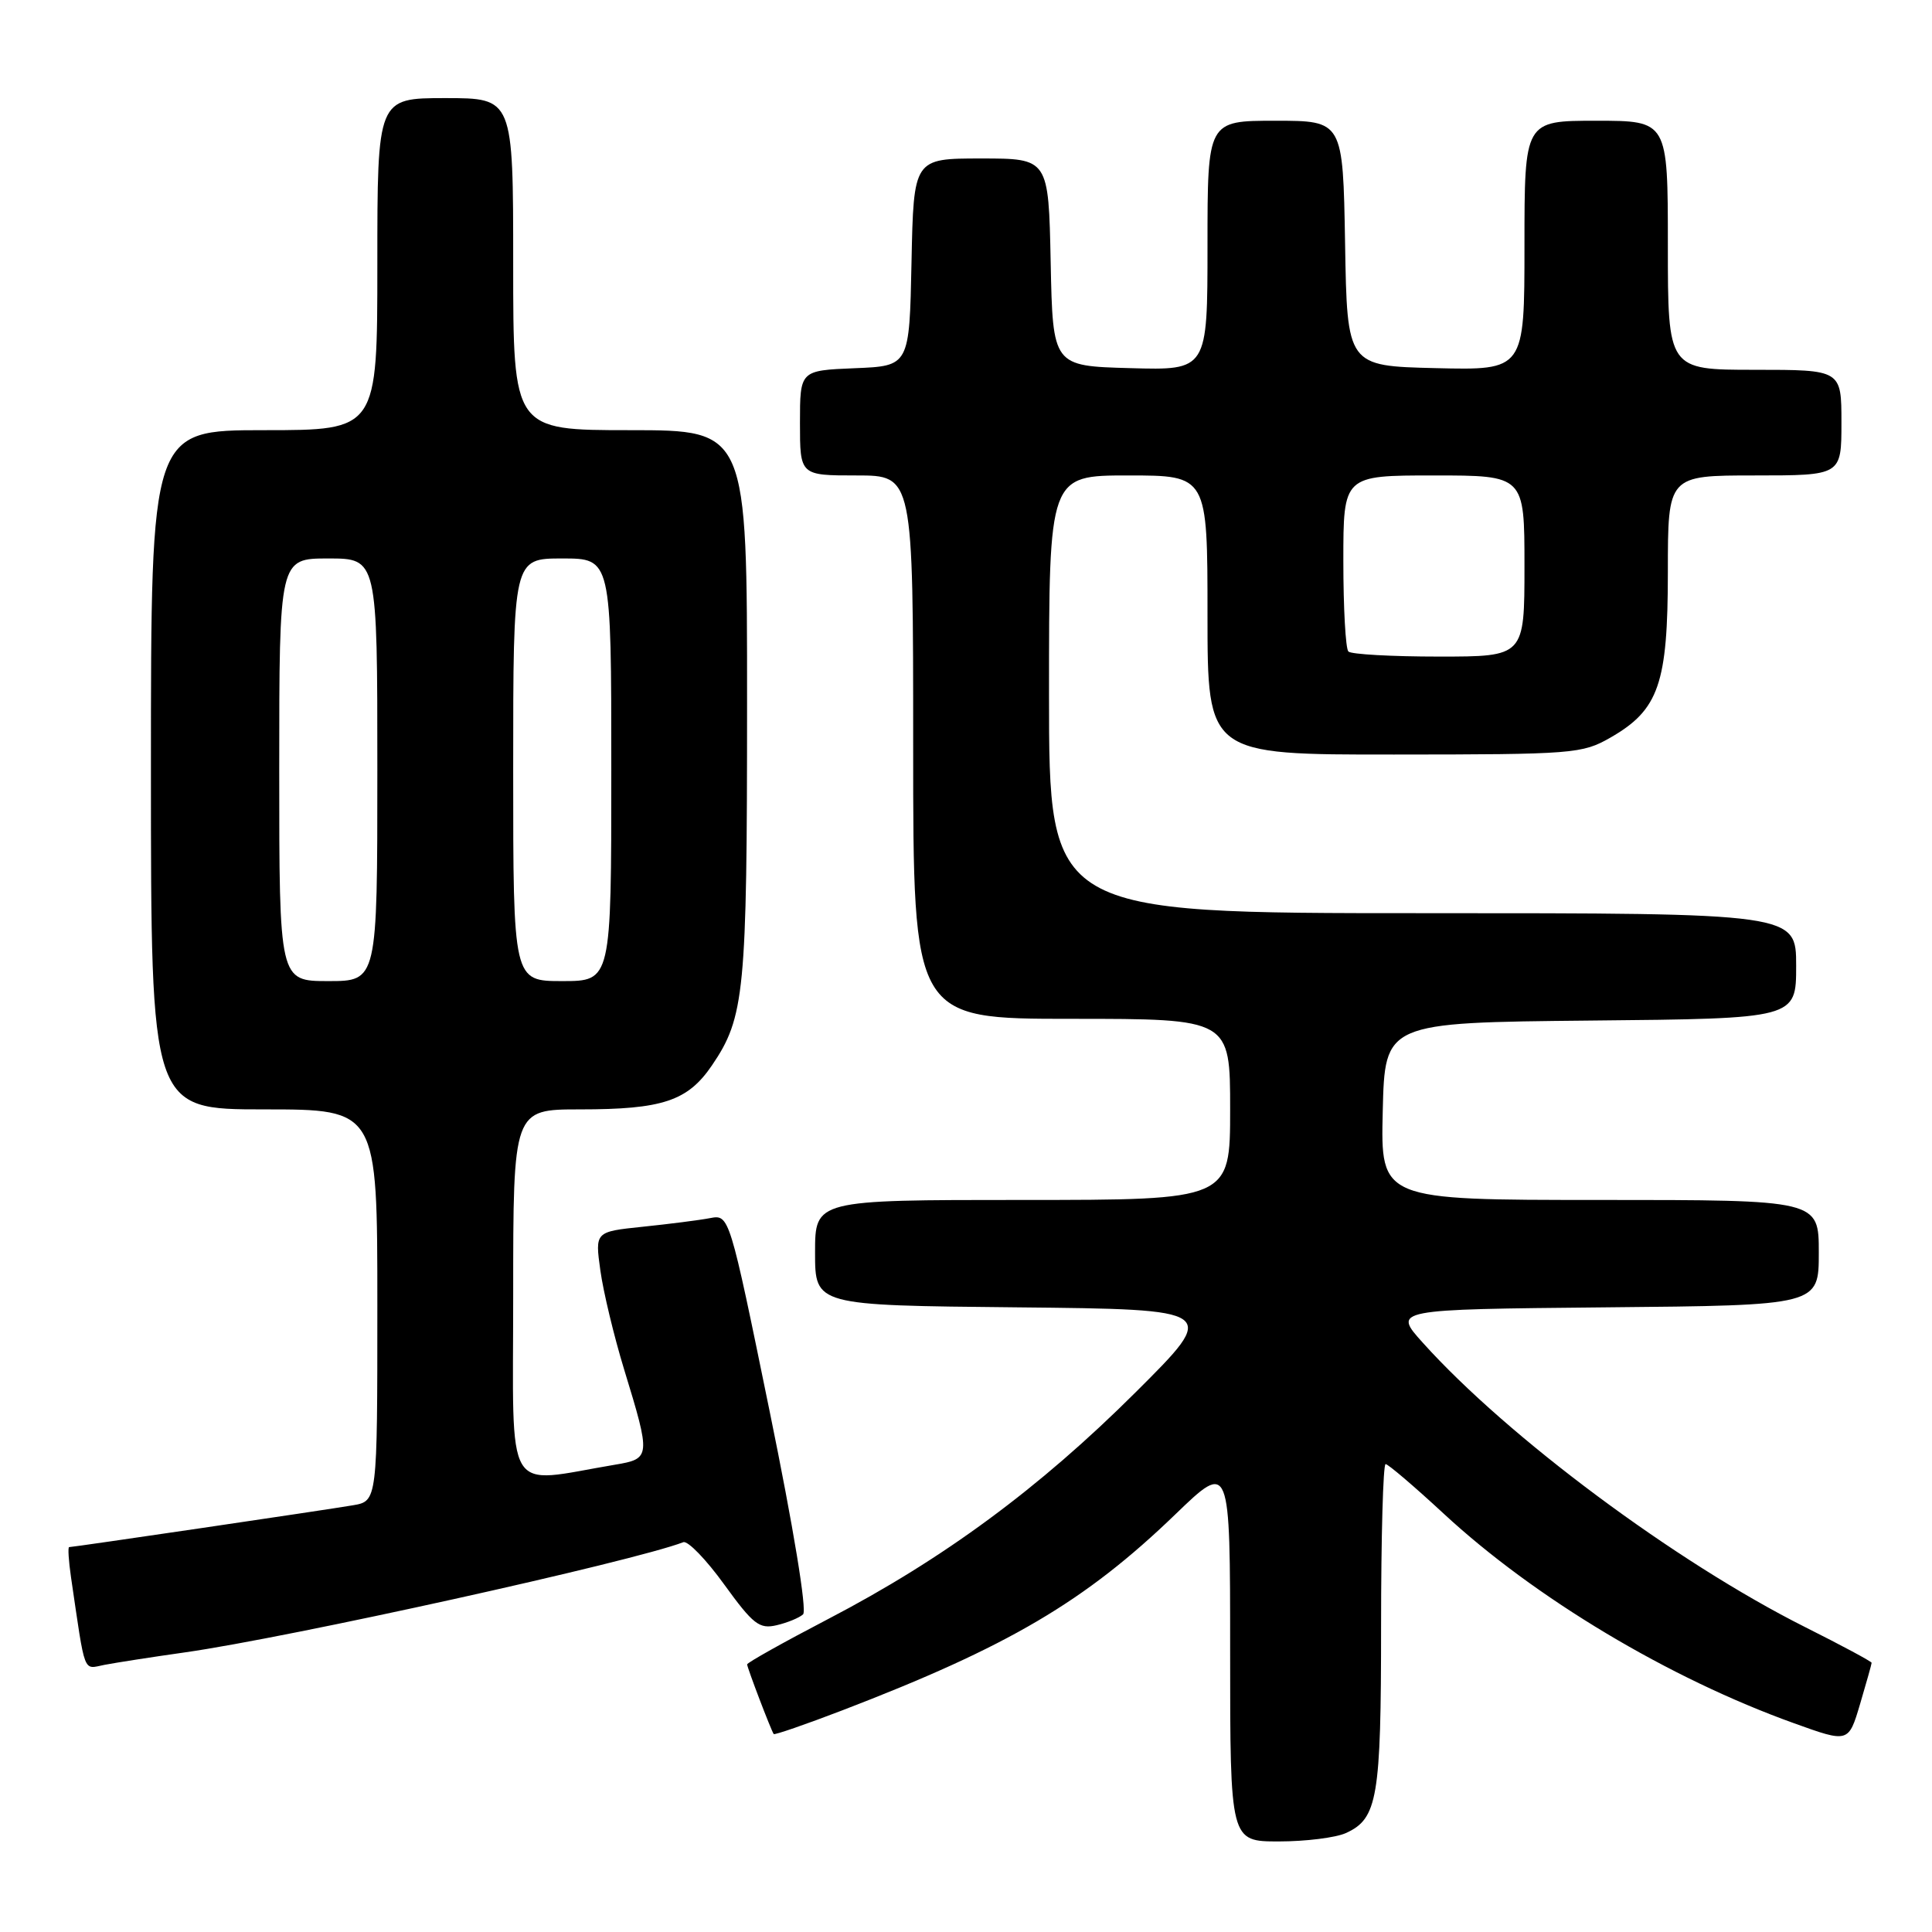 <?xml version="1.0" encoding="UTF-8" standalone="no"?>
<!DOCTYPE svg PUBLIC "-//W3C//DTD SVG 1.1//EN" "http://www.w3.org/Graphics/SVG/1.1/DTD/svg11.dtd" >
<svg xmlns="http://www.w3.org/2000/svg" xmlns:xlink="http://www.w3.org/1999/xlink" version="1.1" viewBox="0 0 256 256">
 <g >
 <path fill="currentColor"
d=" M 178.34 242.89 C 182.54 240.98 183.00 238.25 183.00 215.45 C 183.00 203.65 183.27 194.00 183.60 194.00 C 183.93 194.00 187.39 196.95 191.29 200.56 C 203.38 211.76 221.15 222.39 237.72 228.34 C 244.94 230.94 244.94 230.94 246.47 225.79 C 247.31 222.95 248.00 220.50 248.00 220.33 C 248.00 220.16 244.02 218.02 239.15 215.58 C 222.03 206.98 199.78 190.43 188.53 177.92 C 184.55 173.50 184.55 173.50 212.78 173.23 C 241.00 172.97 241.00 172.97 241.00 165.98 C 241.00 159.00 241.00 159.00 211.97 159.00 C 182.94 159.00 182.94 159.00 183.22 147.25 C 183.50 135.50 183.50 135.50 210.75 135.23 C 238.00 134.97 238.00 134.97 238.00 127.98 C 238.00 121.00 238.00 121.00 188.50 121.00 C 139.00 121.00 139.00 121.00 139.00 92.00 C 139.00 63.00 139.00 63.00 149.50 63.00 C 160.00 63.00 160.00 63.00 160.00 81.50 C 160.00 100.00 160.00 100.00 184.75 99.98 C 208.52 99.97 209.65 99.88 213.40 97.73 C 219.80 94.06 221.00 90.59 221.00 75.77 C 221.00 63.00 221.00 63.00 232.50 63.00 C 244.00 63.00 244.00 63.00 244.00 56.00 C 244.00 49.00 244.00 49.00 232.50 49.00 C 221.00 49.00 221.00 49.00 221.00 32.50 C 221.00 16.00 221.00 16.00 211.50 16.00 C 202.00 16.00 202.00 16.00 202.00 32.53 C 202.00 49.06 202.00 49.06 190.25 48.78 C 178.50 48.50 178.50 48.50 178.23 32.25 C 177.95 16.00 177.95 16.00 168.98 16.00 C 160.00 16.00 160.00 16.00 160.00 32.53 C 160.00 49.07 160.00 49.07 149.75 48.78 C 139.50 48.50 139.50 48.50 139.22 34.75 C 138.94 21.00 138.94 21.00 130.00 21.00 C 121.06 21.00 121.06 21.00 120.78 34.75 C 120.50 48.50 120.50 48.50 113.25 48.79 C 106.00 49.09 106.00 49.09 106.00 56.04 C 106.00 63.00 106.00 63.00 113.50 63.00 C 121.00 63.00 121.00 63.00 121.00 99.00 C 121.00 135.00 121.00 135.00 142.00 135.00 C 163.00 135.00 163.00 135.00 163.00 147.00 C 163.00 159.00 163.00 159.00 135.50 159.00 C 108.00 159.00 108.00 159.00 108.00 165.98 C 108.00 172.97 108.00 172.97 134.75 173.23 C 161.50 173.50 161.50 173.50 150.46 184.50 C 137.70 197.21 124.99 206.58 109.75 214.52 C 103.84 217.60 99.00 220.31 99.00 220.54 C 99.00 220.97 102.17 229.28 102.52 229.77 C 102.62 229.92 106.71 228.51 111.61 226.63 C 133.62 218.18 143.76 212.22 155.75 200.65 C 163.00 193.66 163.00 193.66 163.00 218.83 C 163.00 244.00 163.00 244.00 169.45 244.00 C 173.00 244.00 177.00 243.50 178.34 242.89 Z  M 24.50 218.95 C 38.31 216.99 83.81 206.93 90.54 204.35 C 91.13 204.12 93.57 206.64 95.96 209.95 C 99.80 215.25 100.62 215.89 102.91 215.35 C 104.33 215.02 105.91 214.37 106.41 213.91 C 106.95 213.42 105.15 202.46 101.98 187.00 C 96.64 160.92 96.64 160.92 94.07 161.41 C 92.66 161.68 88.65 162.19 85.17 162.55 C 78.84 163.21 78.84 163.21 79.55 168.34 C 79.94 171.16 81.36 177.08 82.71 181.49 C 86.25 193.06 86.23 193.29 81.50 194.08 C 66.62 196.58 68.00 198.88 68.00 171.56 C 68.00 147.00 68.00 147.00 76.85 147.00 C 87.79 147.00 91.12 145.89 94.33 141.18 C 98.67 134.80 98.99 131.52 98.99 93.25 C 99.00 57.00 99.00 57.00 83.50 57.00 C 68.00 57.00 68.00 57.00 68.00 35.00 C 68.00 13.00 68.00 13.00 59.00 13.00 C 50.00 13.00 50.00 13.00 50.00 35.00 C 50.00 57.00 50.00 57.00 35.00 57.00 C 20.00 57.00 20.00 57.00 20.00 102.00 C 20.00 147.00 20.00 147.00 35.00 147.00 C 50.00 147.00 50.00 147.00 50.00 172.95 C 50.00 198.91 50.00 198.91 46.75 199.46 C 43.26 200.06 9.72 205.00 9.16 205.00 C 8.98 205.00 9.09 206.80 9.41 209.00 C 11.35 222.17 10.96 221.16 13.85 220.60 C 15.31 220.32 20.10 219.57 24.50 218.95 Z  M 178.67 86.33 C 178.30 85.97 178.00 80.57 178.00 74.33 C 178.00 63.00 178.00 63.00 190.00 63.00 C 202.00 63.00 202.00 63.00 202.00 75.00 C 202.00 87.00 202.00 87.00 190.67 87.00 C 184.43 87.00 179.03 86.70 178.67 86.33 Z  M 37.00 102.00 C 37.00 74.00 37.00 74.00 43.50 74.00 C 50.00 74.00 50.00 74.00 50.00 102.00 C 50.00 130.00 50.00 130.00 43.50 130.00 C 37.00 130.00 37.00 130.00 37.00 102.00 Z  M 68.00 102.00 C 68.00 74.00 68.00 74.00 74.50 74.00 C 81.00 74.00 81.00 74.00 81.00 102.00 C 81.00 130.00 81.00 130.00 74.50 130.00 C 68.00 130.00 68.00 130.00 68.00 102.00 Z "/>
</g>
</svg>